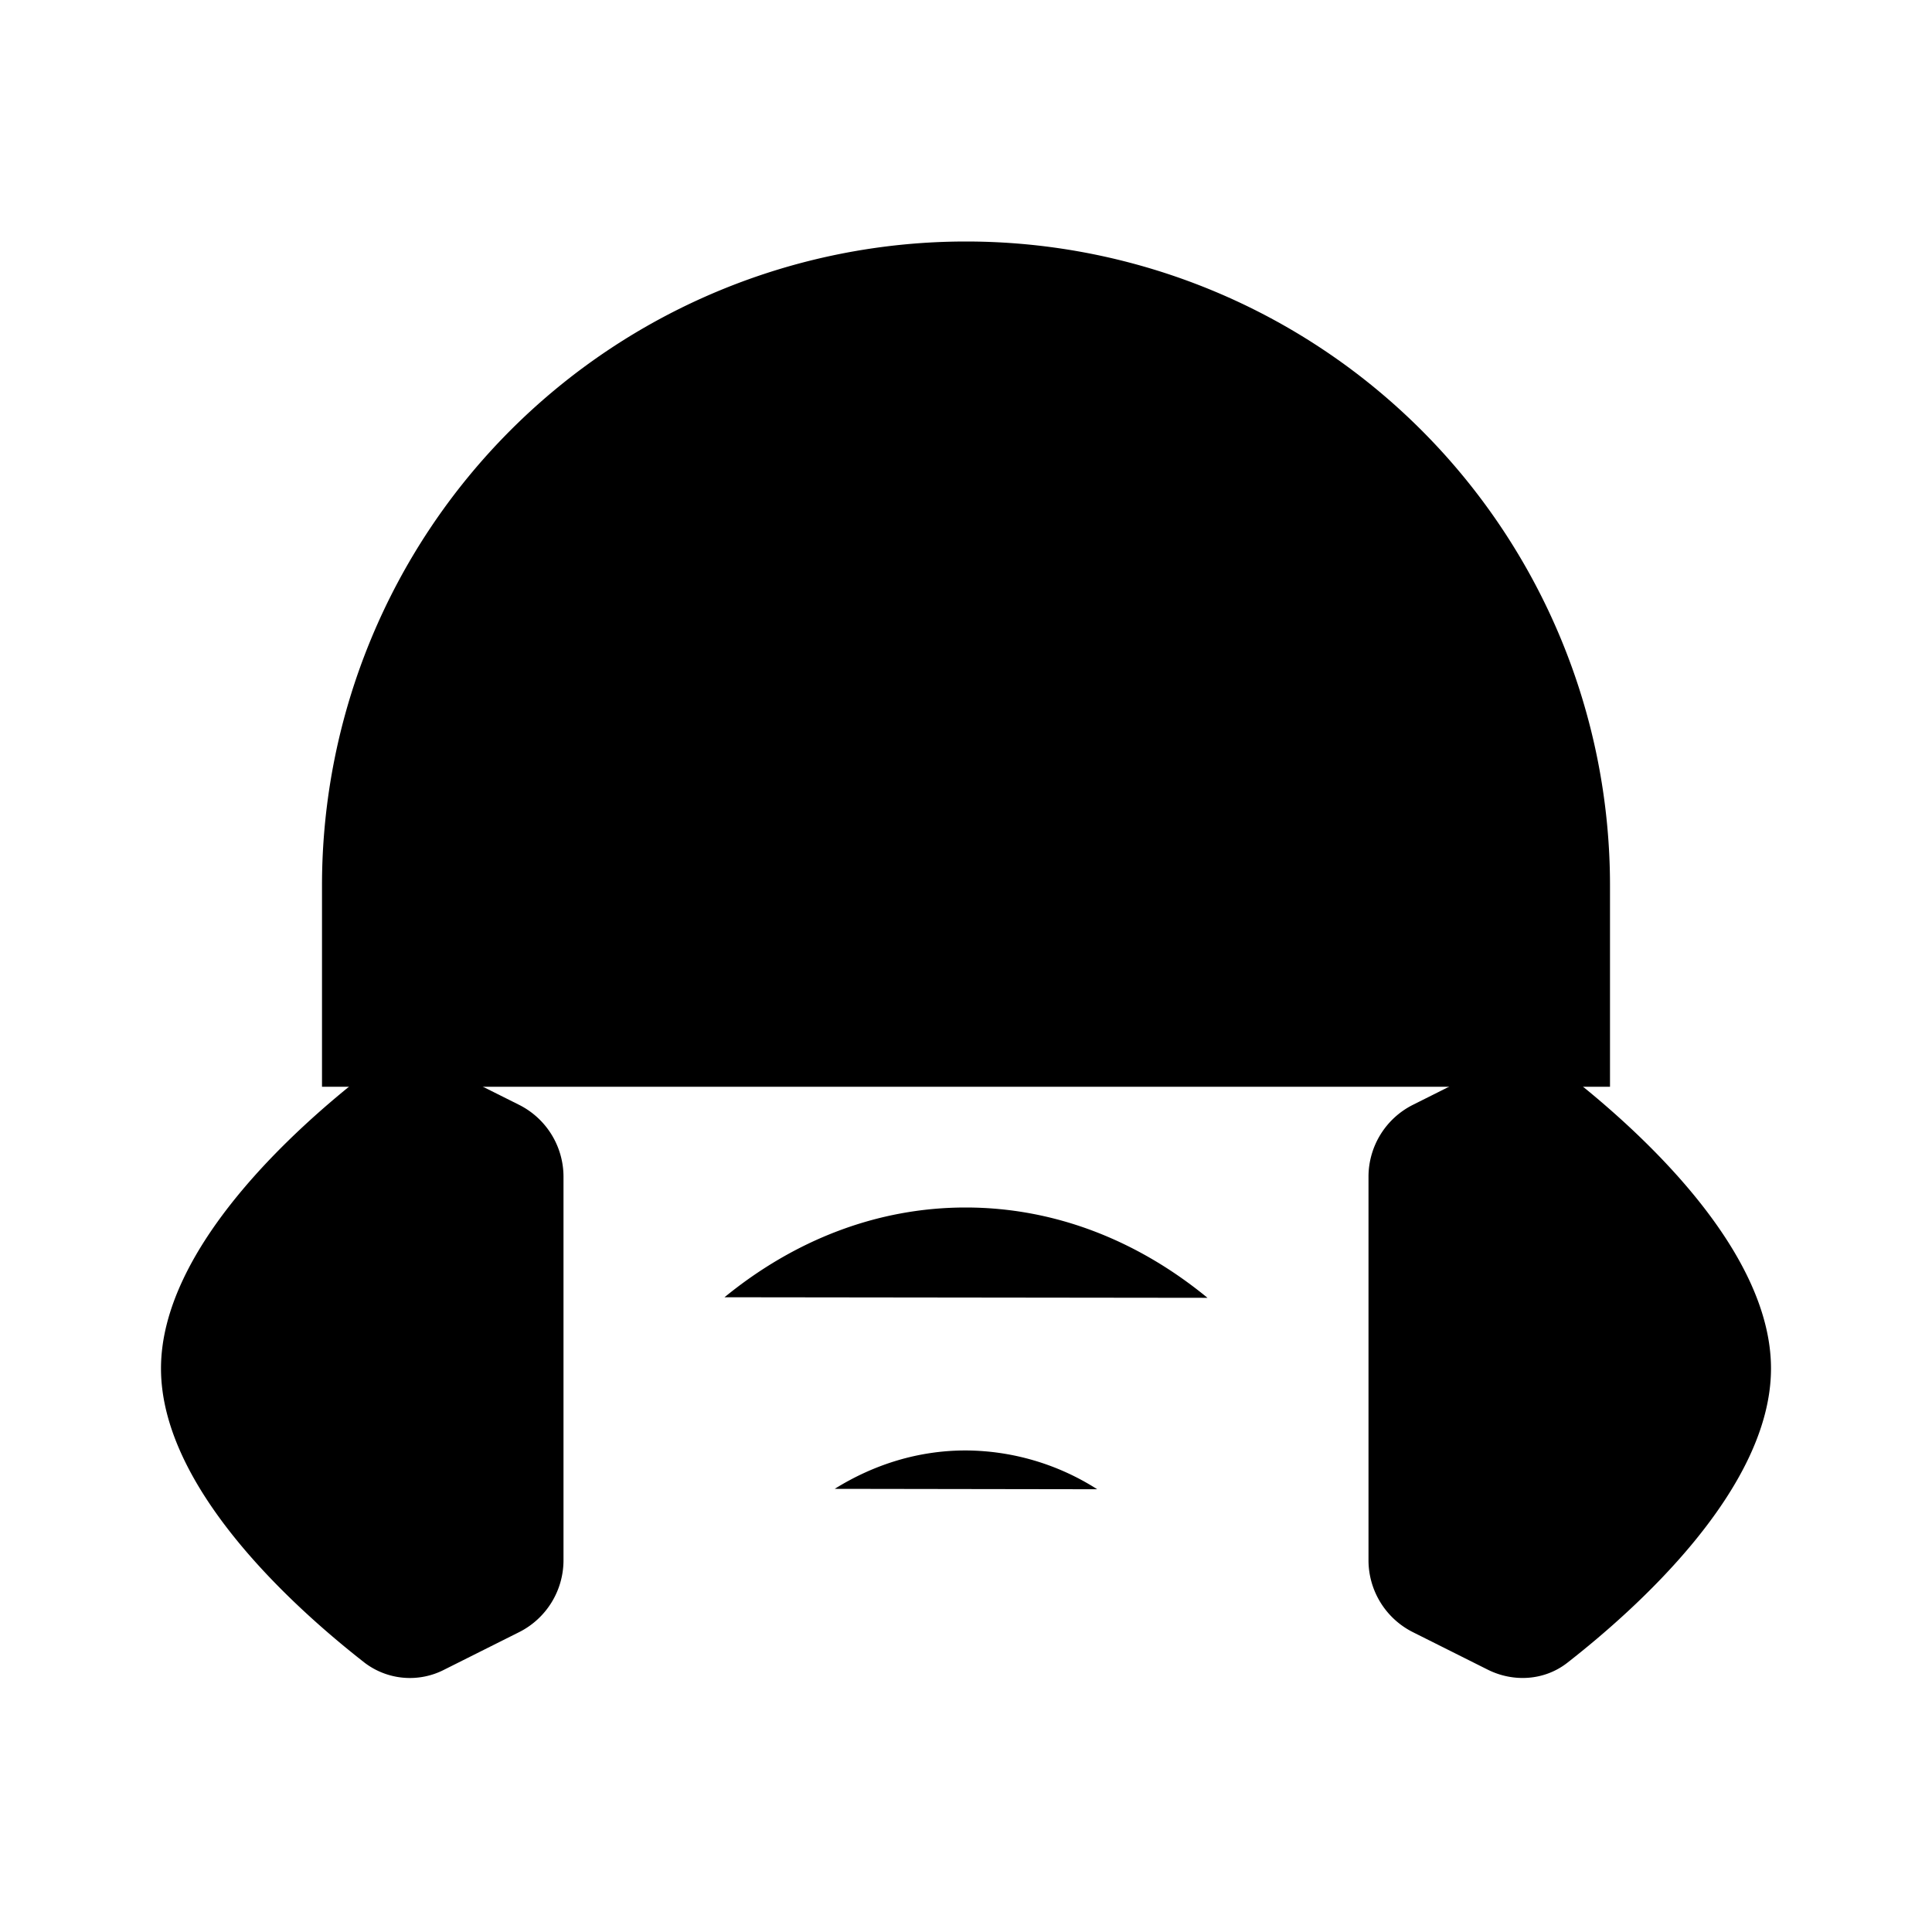 <svg xmlns="http://www.w3.org/2000/svg" viewBox="0 0 24 24"><path d="m5.52 13.26.927.464a1 1 0 0 1 .553.894v4.764a1 1 0 0 1-.553.894l-.928.465a.93.93 0 0 1-.987-.084C3.69 20 2 18.5 2 17s1.689-3.001 2.532-3.657a.93.93 0 0 1 .987-.084"/><path d="M4 13.5V11a8 8 0 1 1 16 0v2.5"/><path d="M19.468 13.343a.93.93 0 0 0-.987-.084l-.928.465a1 1 0 0 0-.553.894v4.764a1 1 0 0 0 .553.894l.928.465c.32.16.704.136.987-.084C20.31 20 22 18.5 22 17s-1.689-3.001-2.532-3.657M9 16.115C9.862 15.41 10.89 15 11.996 15c1.109 0 2.14.412 3.004 1.122M13.63 18.5a3.06 3.06 0 0 0-1.634-.482c-.585 0-1.137.172-1.627.477M12 21h.006"/></svg>